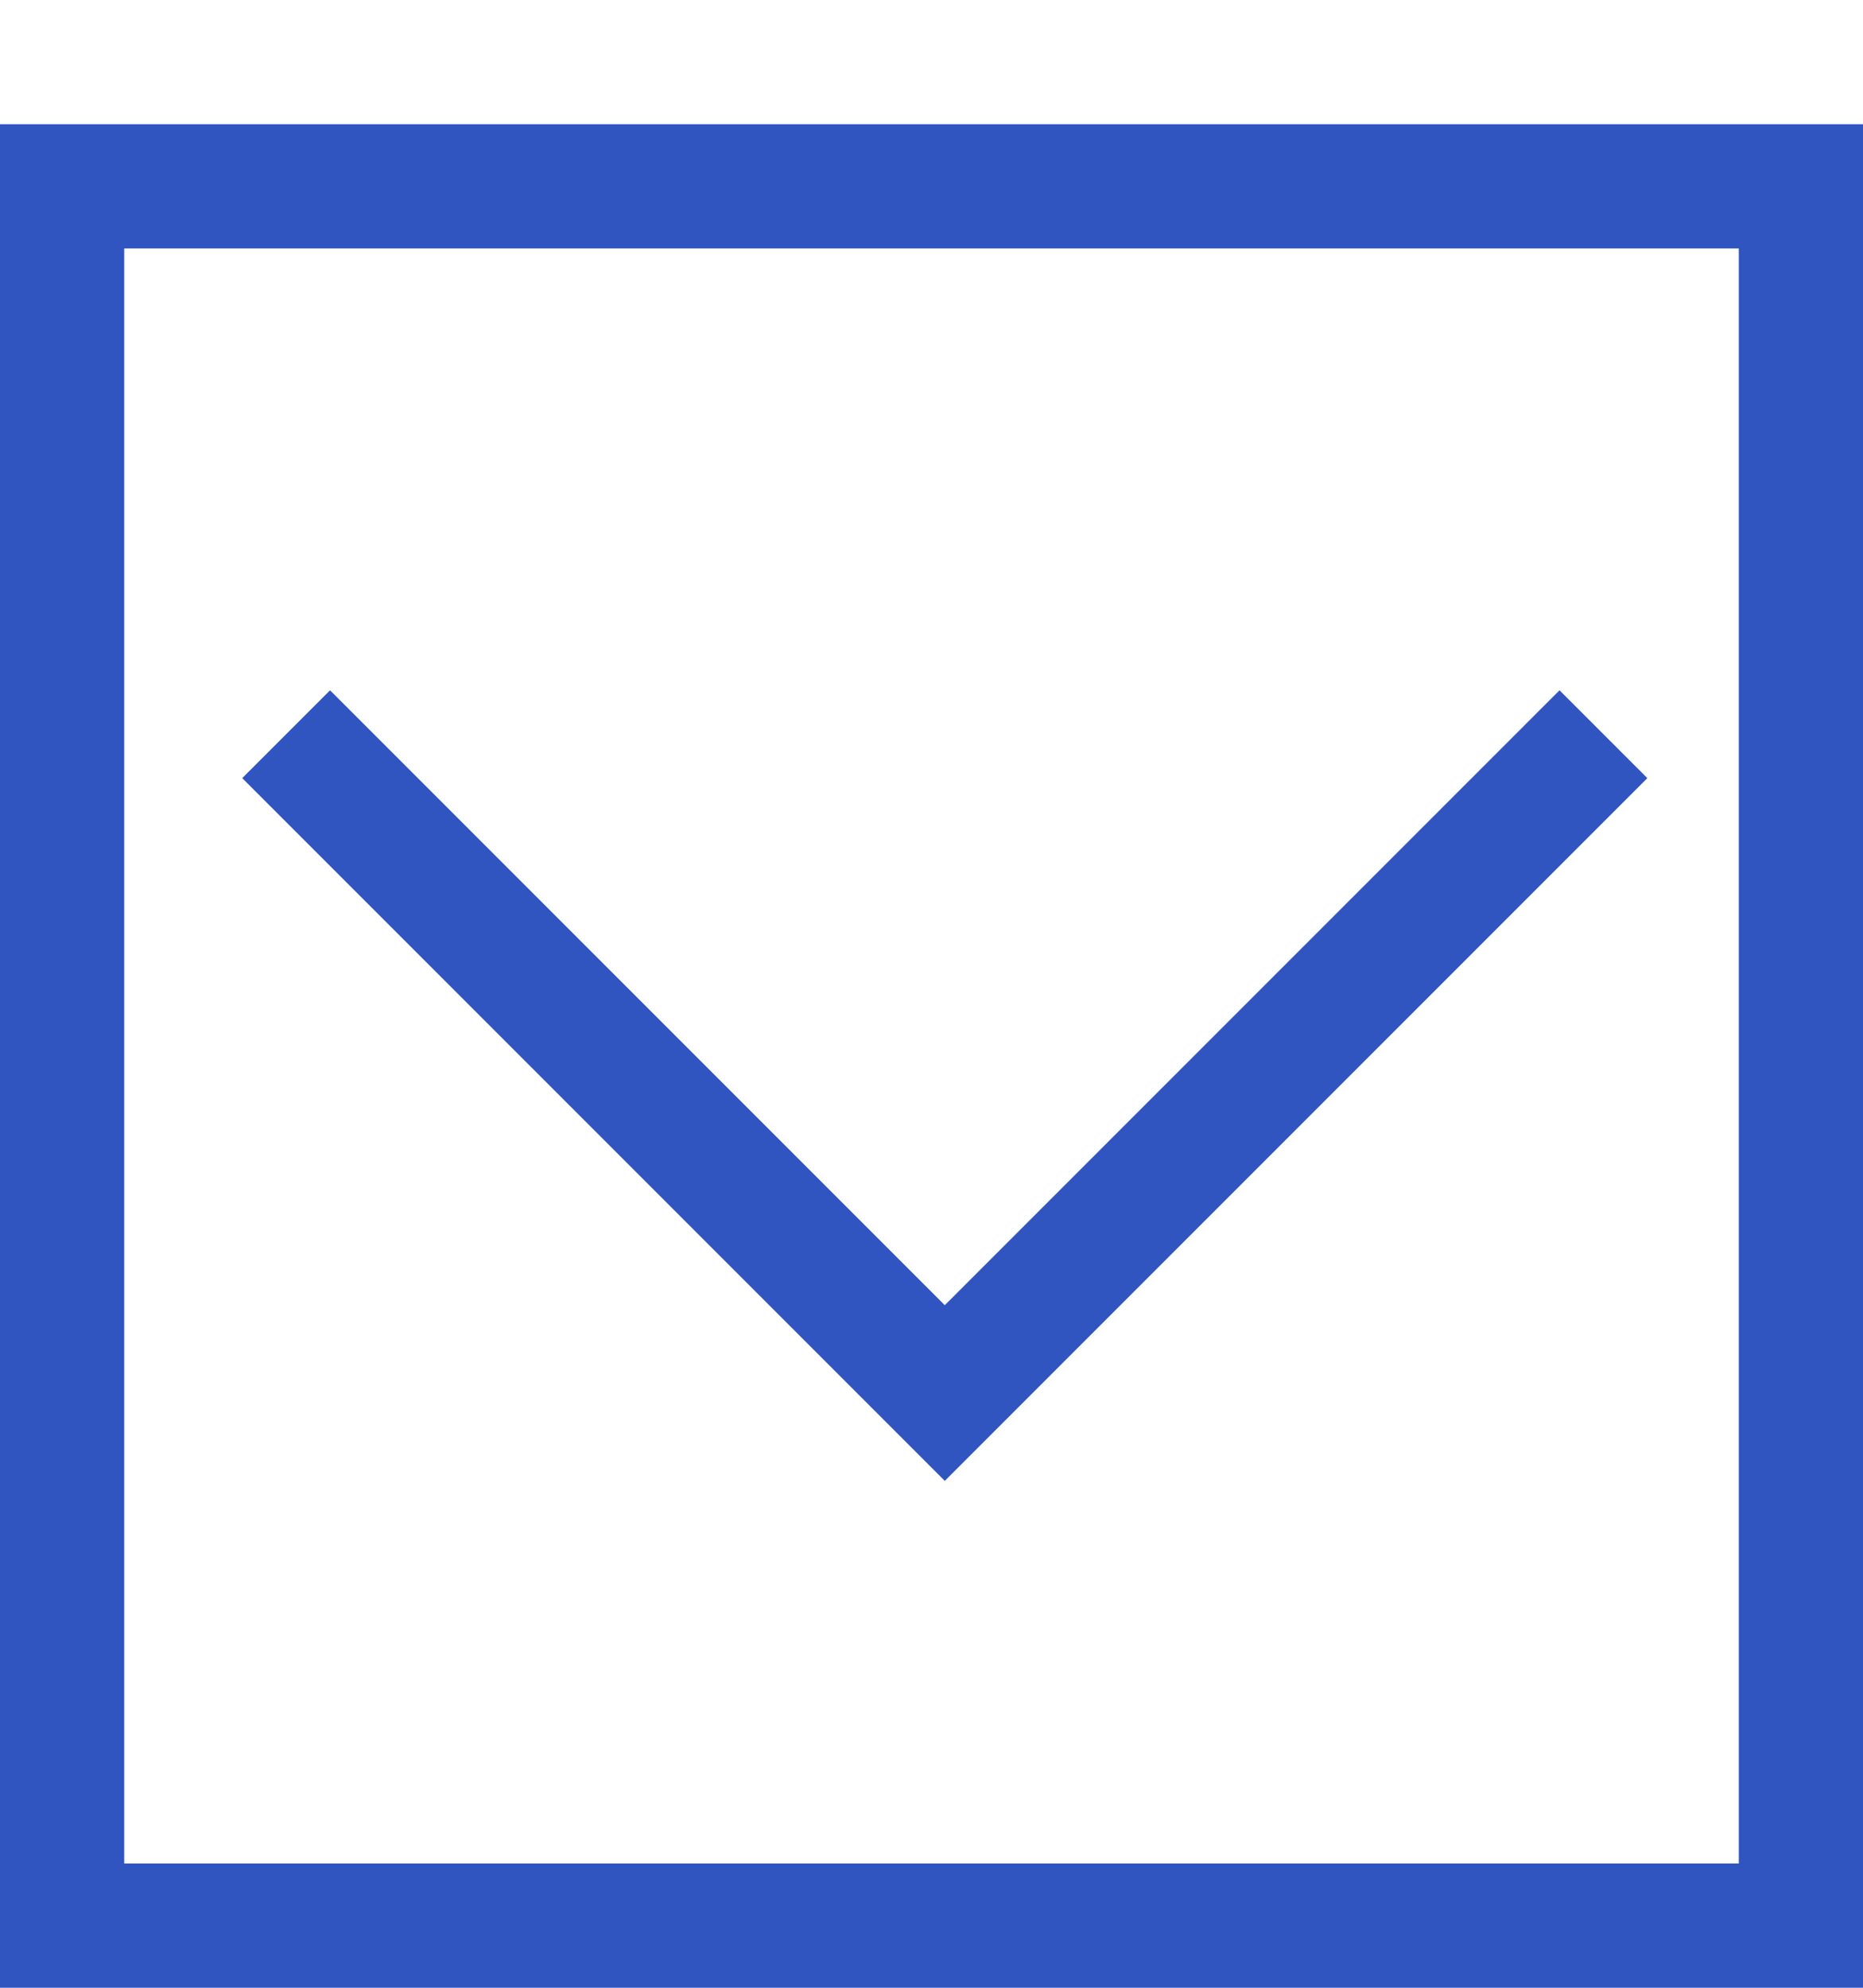 <svg width="15" height="16" viewBox="0 0 15 16" fill="none" xmlns="http://www.w3.org/2000/svg">
<path d="M12.91 5.91L7.607 11.213L2.304 5.91" stroke="#3054C0"/>
<rect x="0.5" y="1.5" width="14" height="14" stroke="#3054C0"/>
</svg>

